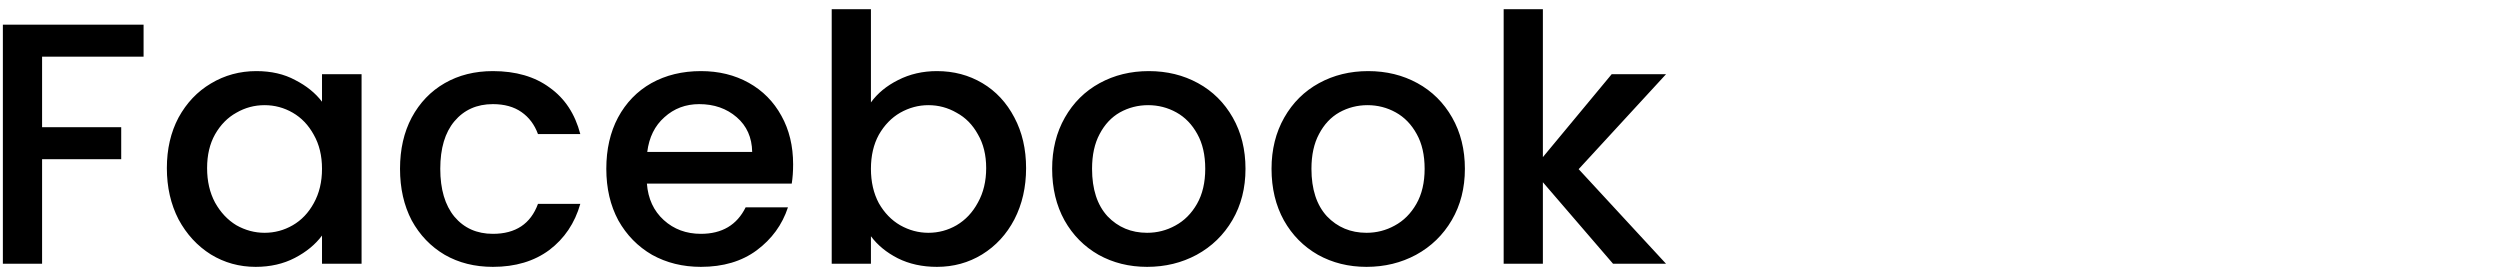 <svg width="218" height="24" viewBox="0 0 218 24" fill="none" xmlns="http://www.w3.org/2000/svg">
                <path
                    d="M12.52 2.15V4.94H3.67V11.09H10.57V13.88H3.67V23H0.25V2.15H12.52ZM14.55 14.66C14.55 13 14.889 11.53 15.569 10.25C16.27 8.97 17.209 7.98 18.39 7.28C19.59 6.56 20.91 6.2 22.349 6.2C23.649 6.2 24.779 6.46 25.739 6.98C26.72 7.48 27.5 8.11 28.079 8.87V6.47H31.529V23H28.079V20.54C27.5 21.32 26.709 21.97 25.709 22.49C24.709 23.01 23.57 23.27 22.29 23.27C20.869 23.27 19.57 22.91 18.39 22.19C17.209 21.45 16.27 20.43 15.569 19.13C14.889 17.81 14.55 16.32 14.55 14.66ZM28.079 14.72C28.079 13.58 27.84 12.59 27.36 11.75C26.899 10.91 26.29 10.27 25.529 9.83C24.77 9.39 23.95 9.17 23.07 9.17C22.189 9.17 21.369 9.39 20.61 9.83C19.849 10.25 19.23 10.88 18.75 11.72C18.29 12.54 18.059 13.52 18.059 14.66C18.059 15.8 18.29 16.8 18.75 17.66C19.23 18.52 19.849 19.18 20.61 19.64C21.39 20.08 22.209 20.3 23.07 20.3C23.95 20.3 24.77 20.08 25.529 19.64C26.29 19.2 26.899 18.56 27.36 17.72C27.84 16.86 28.079 15.86 28.079 14.72ZM34.882 14.72C34.882 13.02 35.221 11.53 35.901 10.25C36.602 8.95 37.562 7.95 38.782 7.25C40.002 6.55 41.401 6.2 42.981 6.2C44.981 6.2 46.632 6.68 47.931 7.64C49.252 8.58 50.142 9.93 50.602 11.69H46.911C46.611 10.87 46.132 10.23 45.471 9.77C44.812 9.31 43.981 9.08 42.981 9.08C41.581 9.08 40.462 9.58 39.621 10.58C38.801 11.56 38.392 12.94 38.392 14.72C38.392 16.5 38.801 17.89 39.621 18.89C40.462 19.89 41.581 20.39 42.981 20.39C44.962 20.39 46.272 19.52 46.911 17.78H50.602C50.121 19.46 49.221 20.8 47.901 21.8C46.581 22.78 44.941 23.27 42.981 23.27C41.401 23.27 40.002 22.92 38.782 22.22C37.562 21.5 36.602 20.5 35.901 19.22C35.221 17.92 34.882 16.42 34.882 14.72ZM69.16 14.33C69.16 14.95 69.12 15.51 69.04 16.01H56.41C56.51 17.33 57 18.39 57.88 19.19C58.76 19.99 59.84 20.39 61.12 20.39C62.96 20.39 64.26 19.62 65.02 18.08H68.71C68.21 19.6 67.3 20.85 65.98 21.83C64.68 22.79 63.06 23.27 61.12 23.27C59.54 23.27 58.12 22.92 56.86 22.22C55.62 21.5 54.64 20.5 53.92 19.22C53.22 17.92 52.87 16.42 52.87 14.72C52.87 13.02 53.21 11.53 53.89 10.25C54.59 8.95 55.56 7.95 56.8 7.25C58.06 6.55 59.5 6.2 61.12 6.2C62.68 6.2 64.07 6.54 65.29 7.22C66.51 7.9 67.46 8.86 68.14 10.1C68.82 11.32 69.16 12.73 69.16 14.33ZM65.59 13.25C65.57 11.99 65.12 10.98 64.24 10.22C63.36 9.46 62.27 9.08 60.97 9.08C59.79 9.08 58.78 9.46 57.94 10.22C57.1 10.96 56.6 11.97 56.44 13.25H65.59ZM75.945 8.93C76.525 8.13 77.315 7.48 78.315 6.98C79.335 6.46 80.465 6.2 81.705 6.2C83.165 6.2 84.485 6.55 85.665 7.25C86.845 7.95 87.775 8.95 88.455 10.25C89.135 11.53 89.475 13 89.475 14.66C89.475 16.32 89.135 17.81 88.455 19.13C87.775 20.43 86.835 21.45 85.635 22.19C84.455 22.91 83.145 23.27 81.705 23.27C80.425 23.27 79.285 23.02 78.285 22.52C77.305 22.02 76.525 21.38 75.945 20.6V23H72.525V0.8H75.945V8.93ZM85.995 14.66C85.995 13.52 85.755 12.54 85.275 11.72C84.815 10.88 84.195 10.25 83.415 9.83C82.655 9.39 81.835 9.17 80.955 9.17C80.095 9.17 79.275 9.39 78.495 9.83C77.735 10.27 77.115 10.91 76.635 11.75C76.175 12.59 75.945 13.58 75.945 14.72C75.945 15.86 76.175 16.86 76.635 17.72C77.115 18.56 77.735 19.2 78.495 19.64C79.275 20.08 80.095 20.3 80.955 20.3C81.835 20.3 82.655 20.08 83.415 19.64C84.195 19.18 84.815 18.52 85.275 17.66C85.755 16.8 85.995 15.8 85.995 14.66ZM100.027 23.27C98.467 23.27 97.057 22.92 95.797 22.22C94.537 21.5 93.547 20.5 92.827 19.22C92.107 17.92 91.747 16.42 91.747 14.72C91.747 13.04 92.117 11.55 92.857 10.25C93.597 8.95 94.607 7.95 95.887 7.25C97.167 6.55 98.597 6.2 100.177 6.2C101.757 6.2 103.187 6.55 104.467 7.25C105.747 7.95 106.757 8.95 107.497 10.25C108.237 11.55 108.607 13.04 108.607 14.72C108.607 16.4 108.227 17.89 107.467 19.19C106.707 20.49 105.667 21.5 104.347 22.22C103.047 22.92 101.607 23.27 100.027 23.27ZM100.027 20.3C100.907 20.3 101.727 20.09 102.487 19.67C103.267 19.25 103.897 18.62 104.377 17.78C104.857 16.94 105.097 15.92 105.097 14.72C105.097 13.52 104.867 12.51 104.407 11.69C103.947 10.85 103.337 10.22 102.577 9.8C101.817 9.38 100.997 9.17 100.117 9.17C99.237 9.17 98.417 9.38 97.657 9.8C96.917 10.22 96.327 10.85 95.887 11.69C95.447 12.51 95.227 13.52 95.227 14.72C95.227 16.5 95.677 17.88 96.577 18.86C97.497 19.82 98.647 20.3 100.027 20.3ZM119.158 23.27C117.598 23.27 116.188 22.92 114.928 22.22C113.668 21.5 112.678 20.5 111.958 19.22C111.238 17.92 110.878 16.42 110.878 14.72C110.878 13.04 111.248 11.55 111.988 10.25C112.728 8.95 113.738 7.95 115.018 7.25C116.298 6.55 117.728 6.2 119.308 6.2C120.888 6.2 122.318 6.55 123.598 7.25C124.878 7.95 125.888 8.95 126.628 10.25C127.368 11.55 127.738 13.04 127.738 14.72C127.738 16.4 127.358 17.89 126.598 19.19C125.838 20.49 124.798 21.5 123.478 22.22C122.178 22.92 120.738 23.27 119.158 23.27ZM119.158 20.3C120.038 20.3 120.858 20.09 121.618 19.67C122.398 19.25 123.028 18.62 123.508 17.78C123.988 16.94 124.228 15.92 124.228 14.72C124.228 13.52 123.998 12.51 123.538 11.69C123.078 10.85 122.468 10.22 121.708 9.8C120.948 9.38 120.128 9.17 119.248 9.17C118.368 9.17 117.548 9.38 116.788 9.8C116.048 10.22 115.458 10.85 115.018 11.69C114.578 12.51 114.358 13.52 114.358 14.72C114.358 16.5 114.808 17.88 115.708 18.86C116.628 19.82 117.778 20.3 119.158 20.3ZM137.659 14.75L145.279 23H140.659L134.539 15.89V23H131.119V0.8H134.539V13.7L140.539 6.47H145.279L137.659 14.75Z"
                    fill="black" />
            </svg>